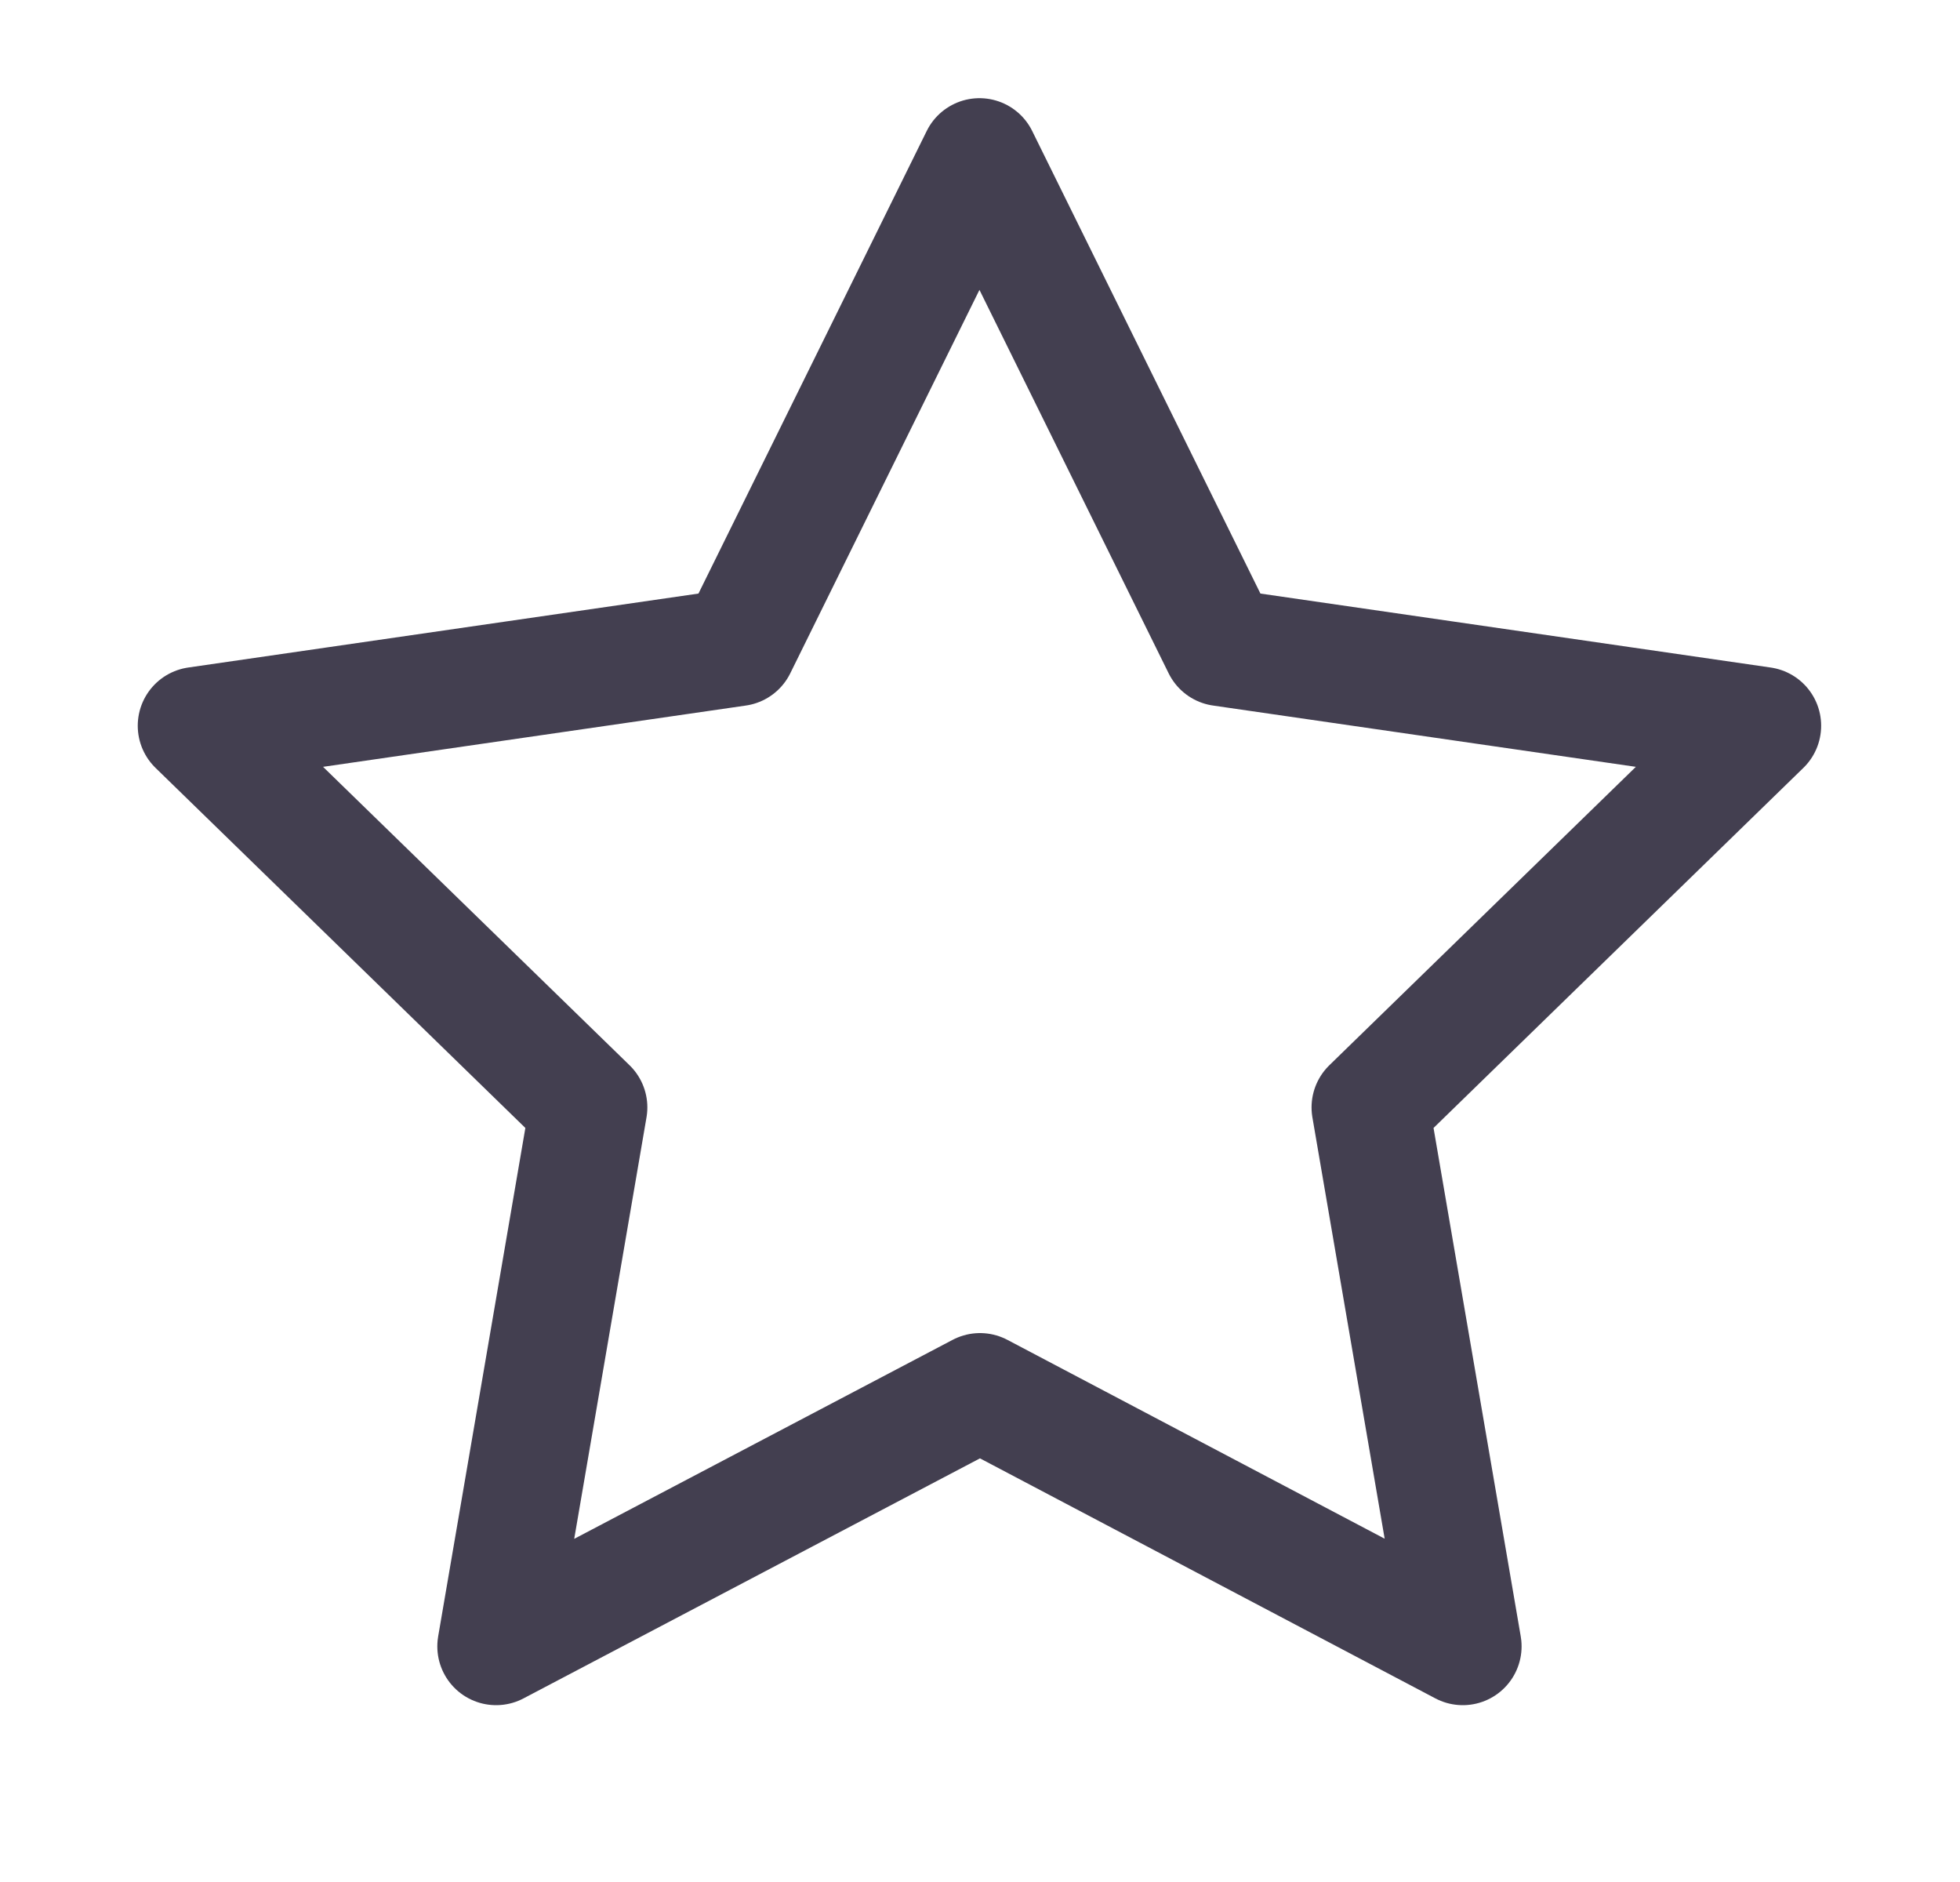 <svg width="25" height="24" viewBox="0 0 25 24" fill="none" xmlns="http://www.w3.org/2000/svg">
<path fill-rule="evenodd" clip-rule="evenodd" d="M12.5 17.75L6.328 20.995L7.507 14.122L2.507 9.255L9.407 8.255L12.493 2.002L15.579 8.255L22.479 9.255L17.479 14.122L18.658 20.995L12.5 17.75Z" stroke="#2F2B3D" stroke-opacity="0.9" stroke-width="1.5" stroke-linecap="round" stroke-linejoin="round"/>
</svg>
